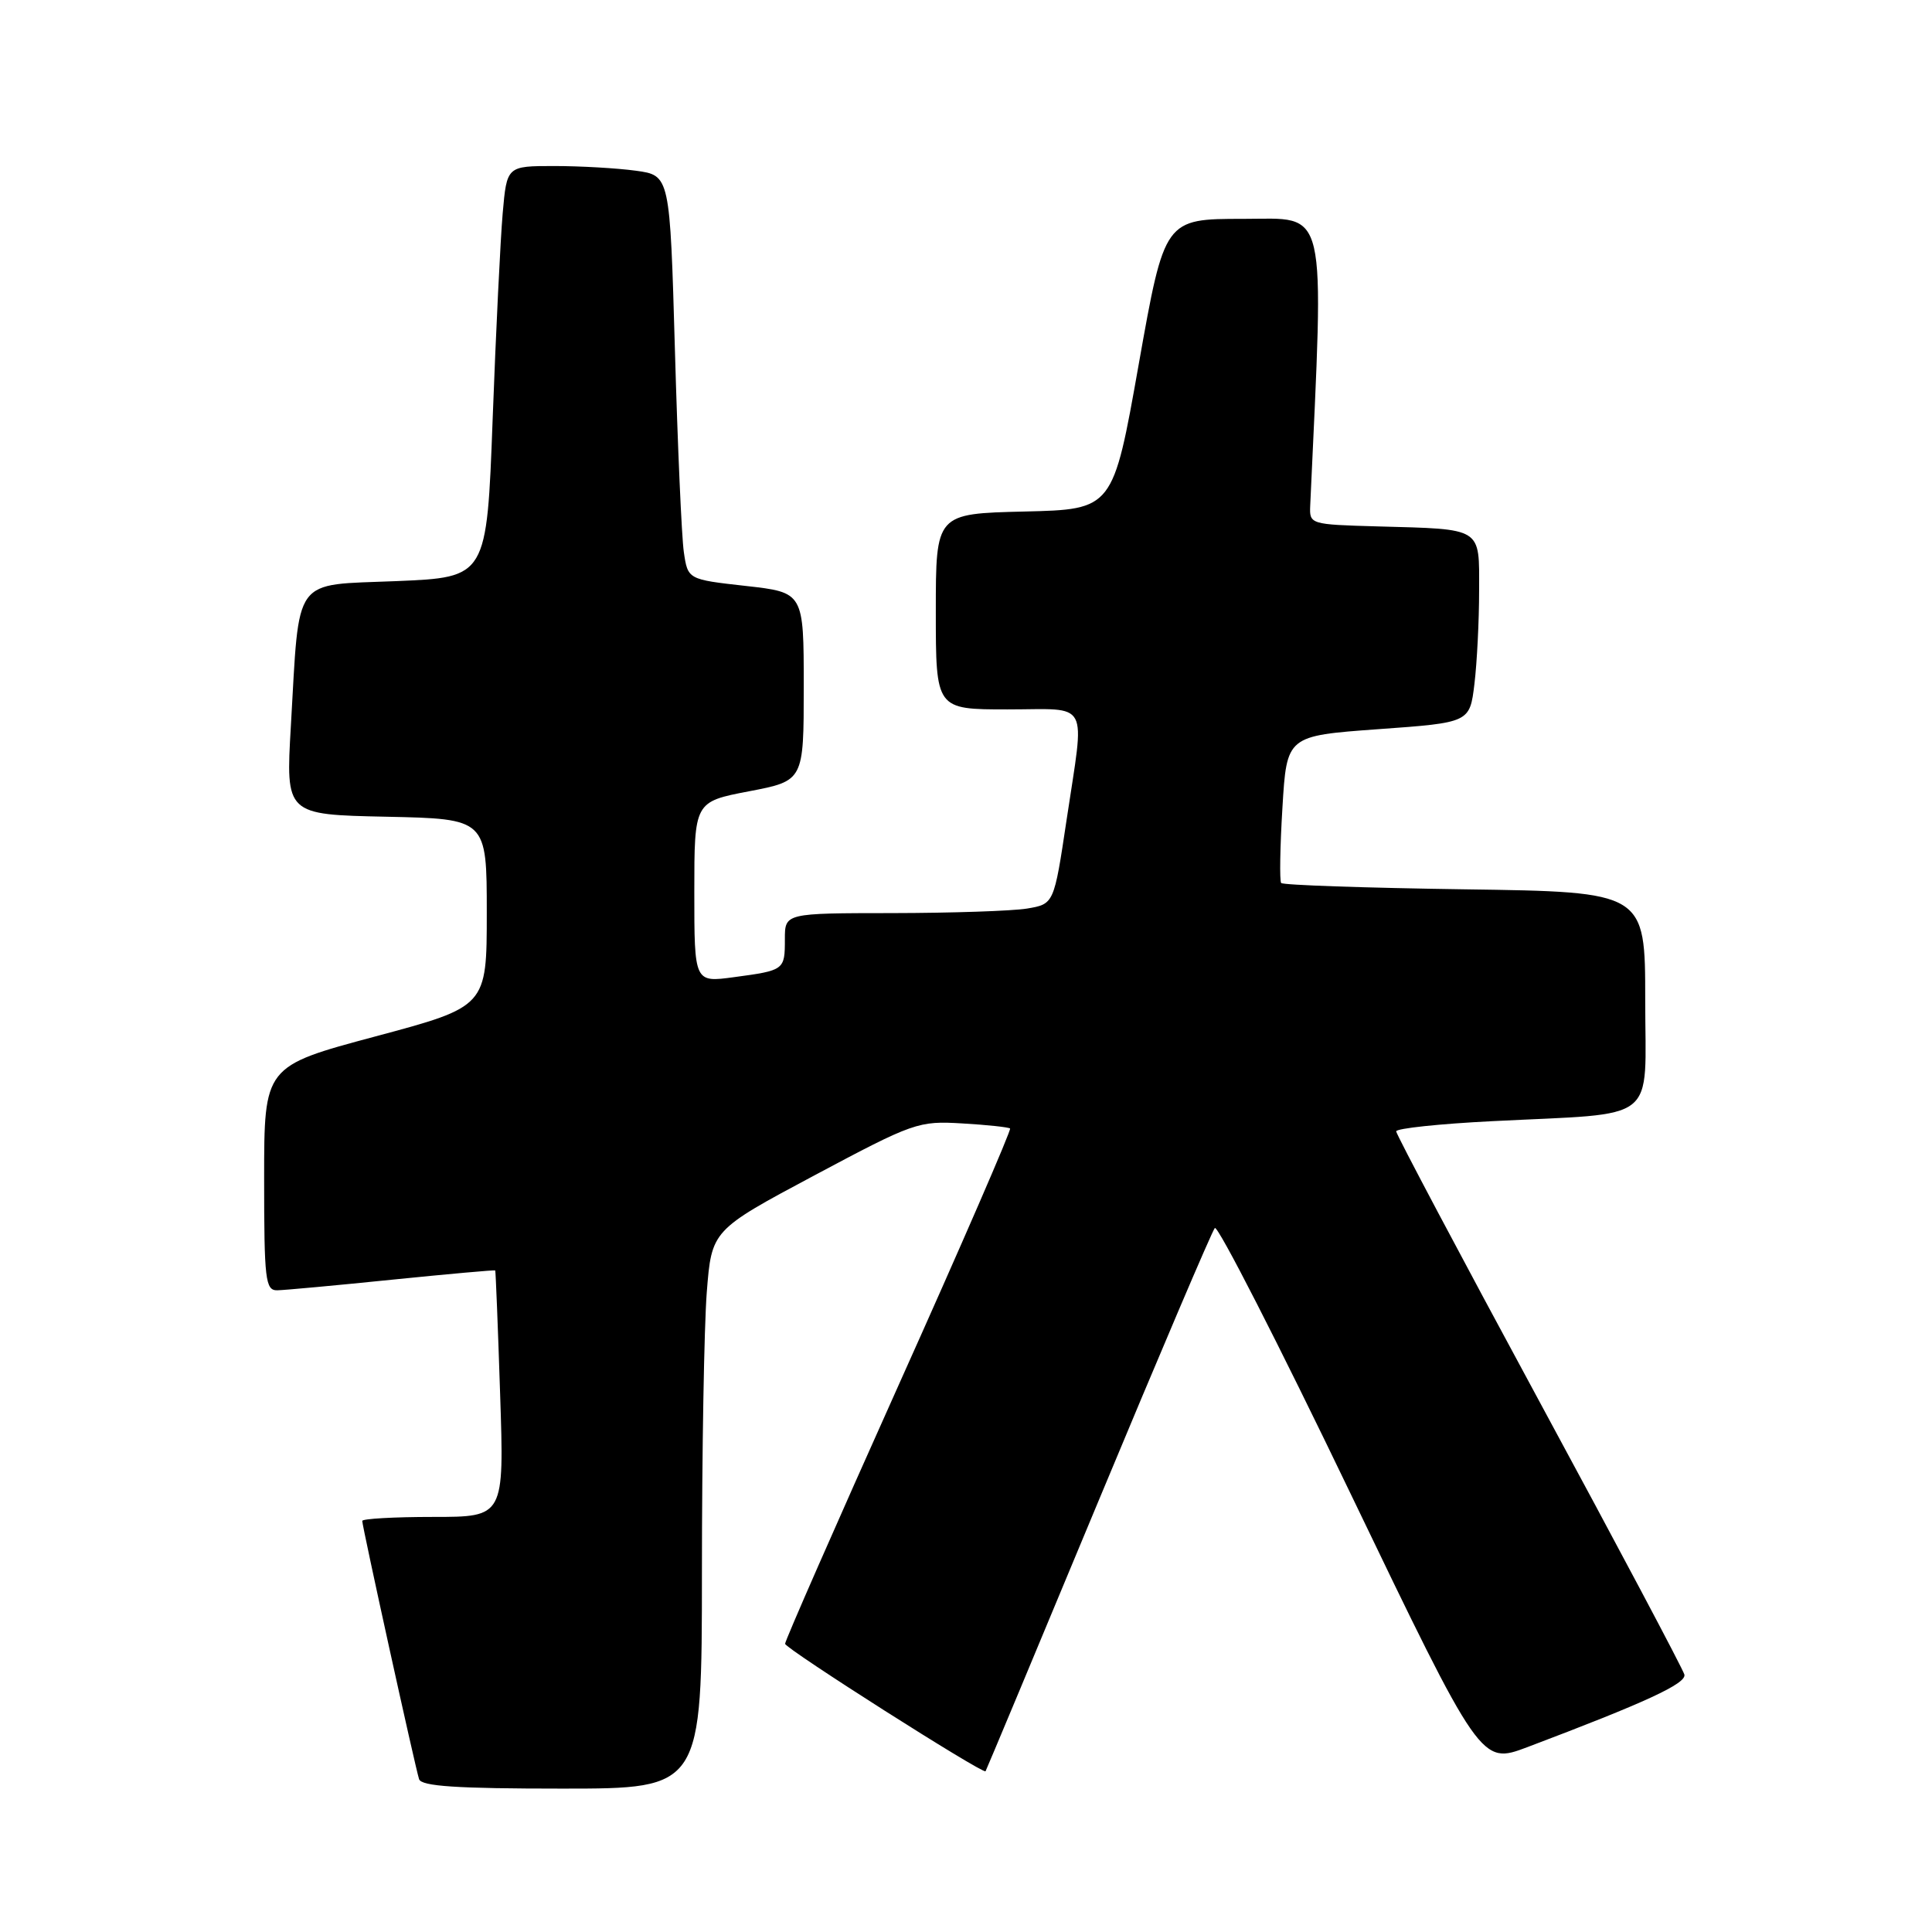 <?xml version="1.0" encoding="UTF-8" standalone="no"?>
<!DOCTYPE svg PUBLIC "-//W3C//DTD SVG 1.1//EN" "http://www.w3.org/Graphics/SVG/1.1/DTD/svg11.dtd" >
<svg xmlns="http://www.w3.org/2000/svg" xmlns:xlink="http://www.w3.org/1999/xlink" version="1.1" viewBox="0 0 256 256">
 <g >
 <path fill="currentColor"
d=" M 93.01 208.25 C 93.01 192.44 93.30 175.79 93.65 171.25 C 94.30 163.01 94.30 163.01 107.90 155.75 C 121.07 148.73 121.69 148.51 127.50 148.86 C 130.80 149.05 133.65 149.36 133.84 149.53 C 134.03 149.71 127.40 164.99 119.09 183.49 C 110.79 201.99 104.01 217.43 104.03 217.81 C 104.06 218.46 130.26 235.12 130.59 234.70 C 130.67 234.59 137.39 218.53 145.51 199.00 C 153.64 179.47 160.59 163.15 160.97 162.72 C 161.35 162.30 169.44 178.12 178.94 197.88 C 196.23 233.82 196.23 233.82 202.37 231.51 C 218.06 225.58 223.48 223.08 223.19 221.89 C 223.02 221.20 214.36 204.88 203.94 185.63 C 193.52 166.37 185.00 150.30 185.00 149.91 C 185.00 149.52 190.74 148.91 197.75 148.56 C 220.09 147.42 218.00 149.08 218.00 132.50 C 218.00 118.18 218.00 118.18 194.08 117.84 C 180.93 117.65 169.98 117.28 169.76 117.00 C 169.54 116.72 169.61 112.22 169.93 107.00 C 170.50 97.50 170.50 97.50 182.63 96.62 C 194.75 95.75 194.75 95.75 195.37 90.62 C 195.71 87.81 195.99 82.25 195.99 78.27 C 196.00 69.78 196.57 70.14 182.50 69.75 C 173.60 69.50 173.50 69.47 173.61 67.00 C 175.46 26.53 176.04 29.00 164.74 29.00 C 154.31 29.00 154.31 29.00 150.89 48.25 C 147.48 67.50 147.48 67.50 135.74 67.78 C 124.00 68.06 124.00 68.06 124.00 81.03 C 124.00 94.00 124.00 94.00 133.50 94.00 C 144.56 94.00 143.75 92.47 141.33 108.63 C 139.66 119.79 139.66 119.79 136.08 120.39 C 134.11 120.71 126.09 120.98 118.25 120.99 C 104.00 121.00 104.00 121.00 104.00 124.44 C 104.00 128.54 103.95 128.58 97.25 129.48 C 92.00 130.19 92.00 130.19 92.00 118.22 C 92.00 106.24 92.00 106.24 99.25 104.85 C 106.50 103.46 106.50 103.46 106.50 90.98 C 106.50 78.50 106.50 78.50 98.82 77.64 C 91.14 76.78 91.14 76.78 90.61 73.14 C 90.32 71.14 89.79 59.09 89.43 46.37 C 88.77 23.24 88.77 23.24 84.25 22.62 C 81.76 22.28 76.89 22.00 73.44 22.00 C 67.16 22.00 67.16 22.00 66.61 28.25 C 66.31 31.69 65.71 43.95 65.28 55.50 C 64.50 76.50 64.50 76.50 52.54 77.00 C 38.62 77.58 39.71 76.08 38.54 96.22 C 37.86 107.94 37.86 107.94 51.18 108.22 C 64.50 108.50 64.50 108.50 64.50 120.94 C 64.50 133.38 64.50 133.38 49.75 137.33 C 35.00 141.28 35.00 141.28 35.00 156.14 C 35.00 169.64 35.16 171.00 36.75 170.97 C 37.71 170.95 44.58 170.32 52.00 169.56 C 59.42 168.81 65.55 168.26 65.62 168.34 C 65.68 168.43 65.98 175.81 66.27 184.75 C 66.81 201.00 66.81 201.00 57.41 201.00 C 52.23 201.00 48.00 201.24 48.00 201.53 C 48.00 202.27 55.03 234.23 55.53 235.75 C 55.84 236.69 60.53 237.00 74.47 237.00 C 93.00 237.00 93.00 237.00 93.01 208.25 Z "/>
</g>
</svg>